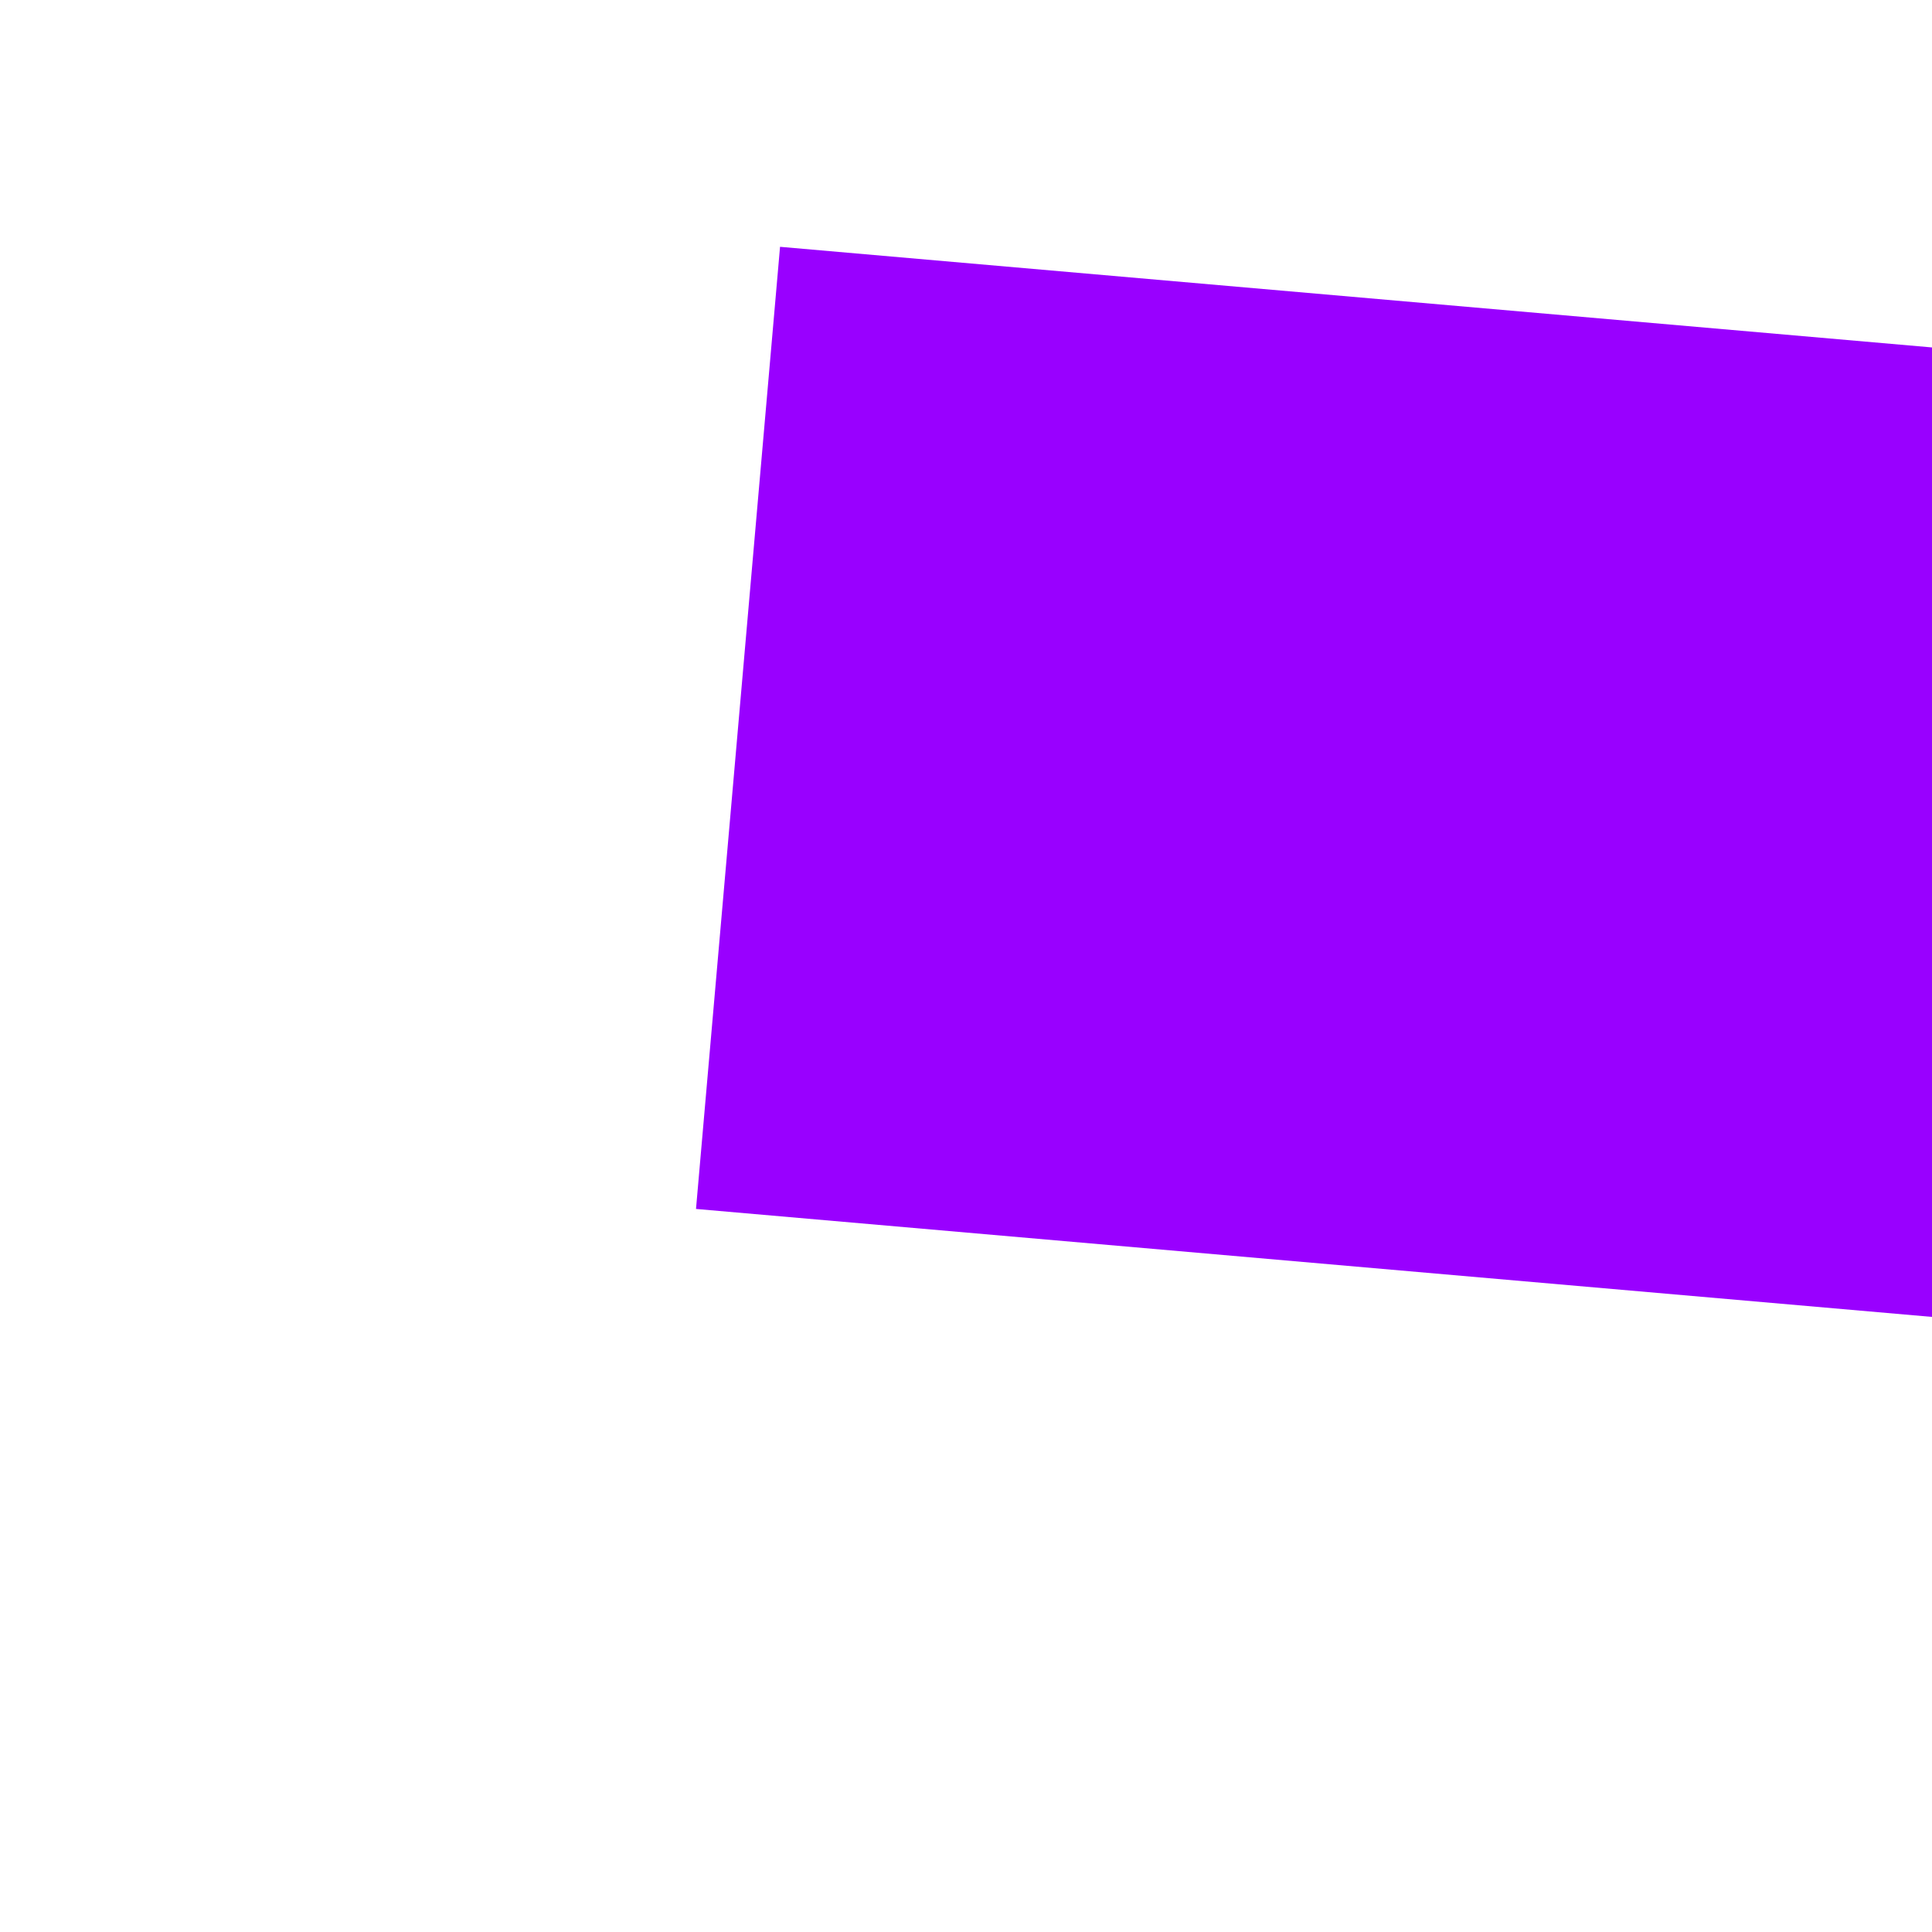 ﻿<?xml version="1.0" encoding="utf-8"?>
<svg version="1.1" xmlns:xlink="http://www.w3.org/1999/xlink" width="4px" height="4px" preserveAspectRatio="xMinYMid meet" viewBox="558 1523  4 2" xmlns="http://www.w3.org/2000/svg">
  <path d="M 761 1540.6  L 768 1533  L 761 1525.4  L 761 1540.6  Z " fill-rule="nonzero" fill="#9900ff" stroke="none" transform="matrix(0.996 0.087 -0.087 0.996 136.135 -51.994 )" />
  <path d="M 559 1533  L 762 1533  " stroke-width="2" stroke="#9900ff" fill="none" transform="matrix(0.996 0.087 -0.087 0.996 136.135 -51.994 )" />
</svg>